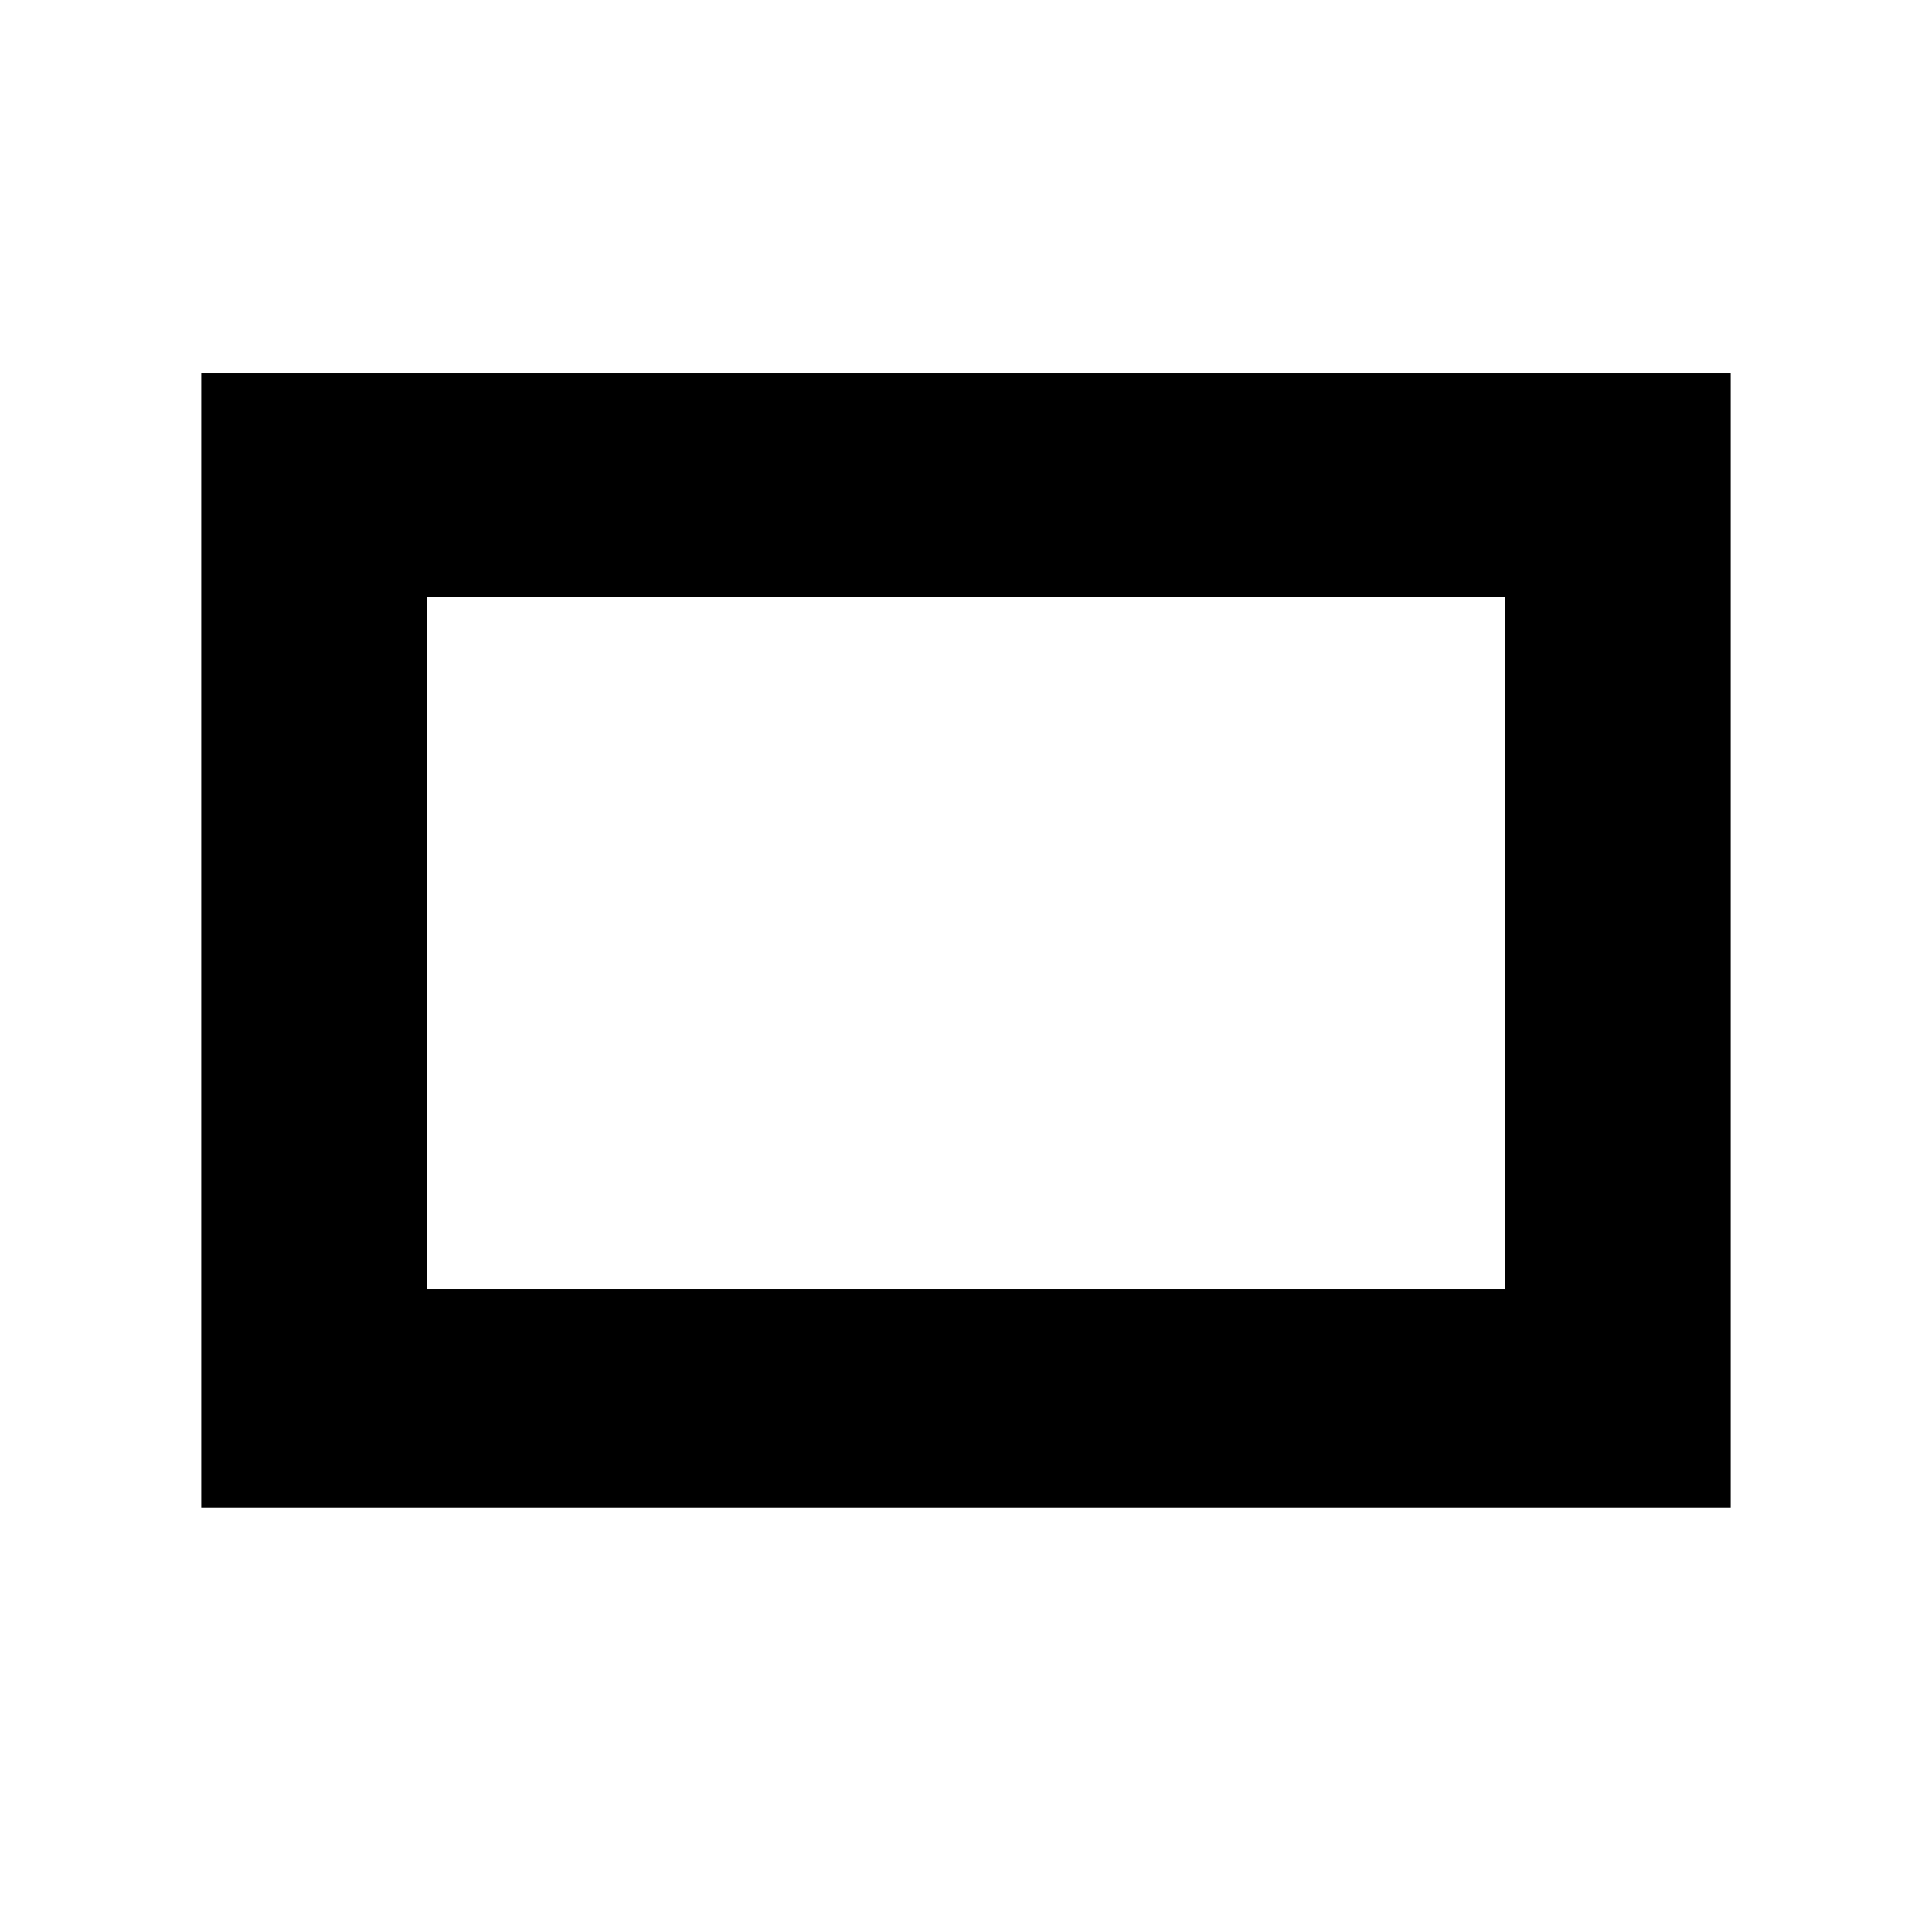 <svg id="vector" xmlns="http://www.w3.org/2000/svg" width="24" height="24" viewBox="0 0 24 24">

  <path fill-rule="nonzero"
    d="M3,18.227L3,5.137L21,5.137L21,18.227L3,18.227ZM4.8,16.513L19.2,16.513L19.2,6.919L4.8,6.919L4.8,16.513Z"
    stroke-width="1" stroke="#00000000" id="path_1" />
</svg>
